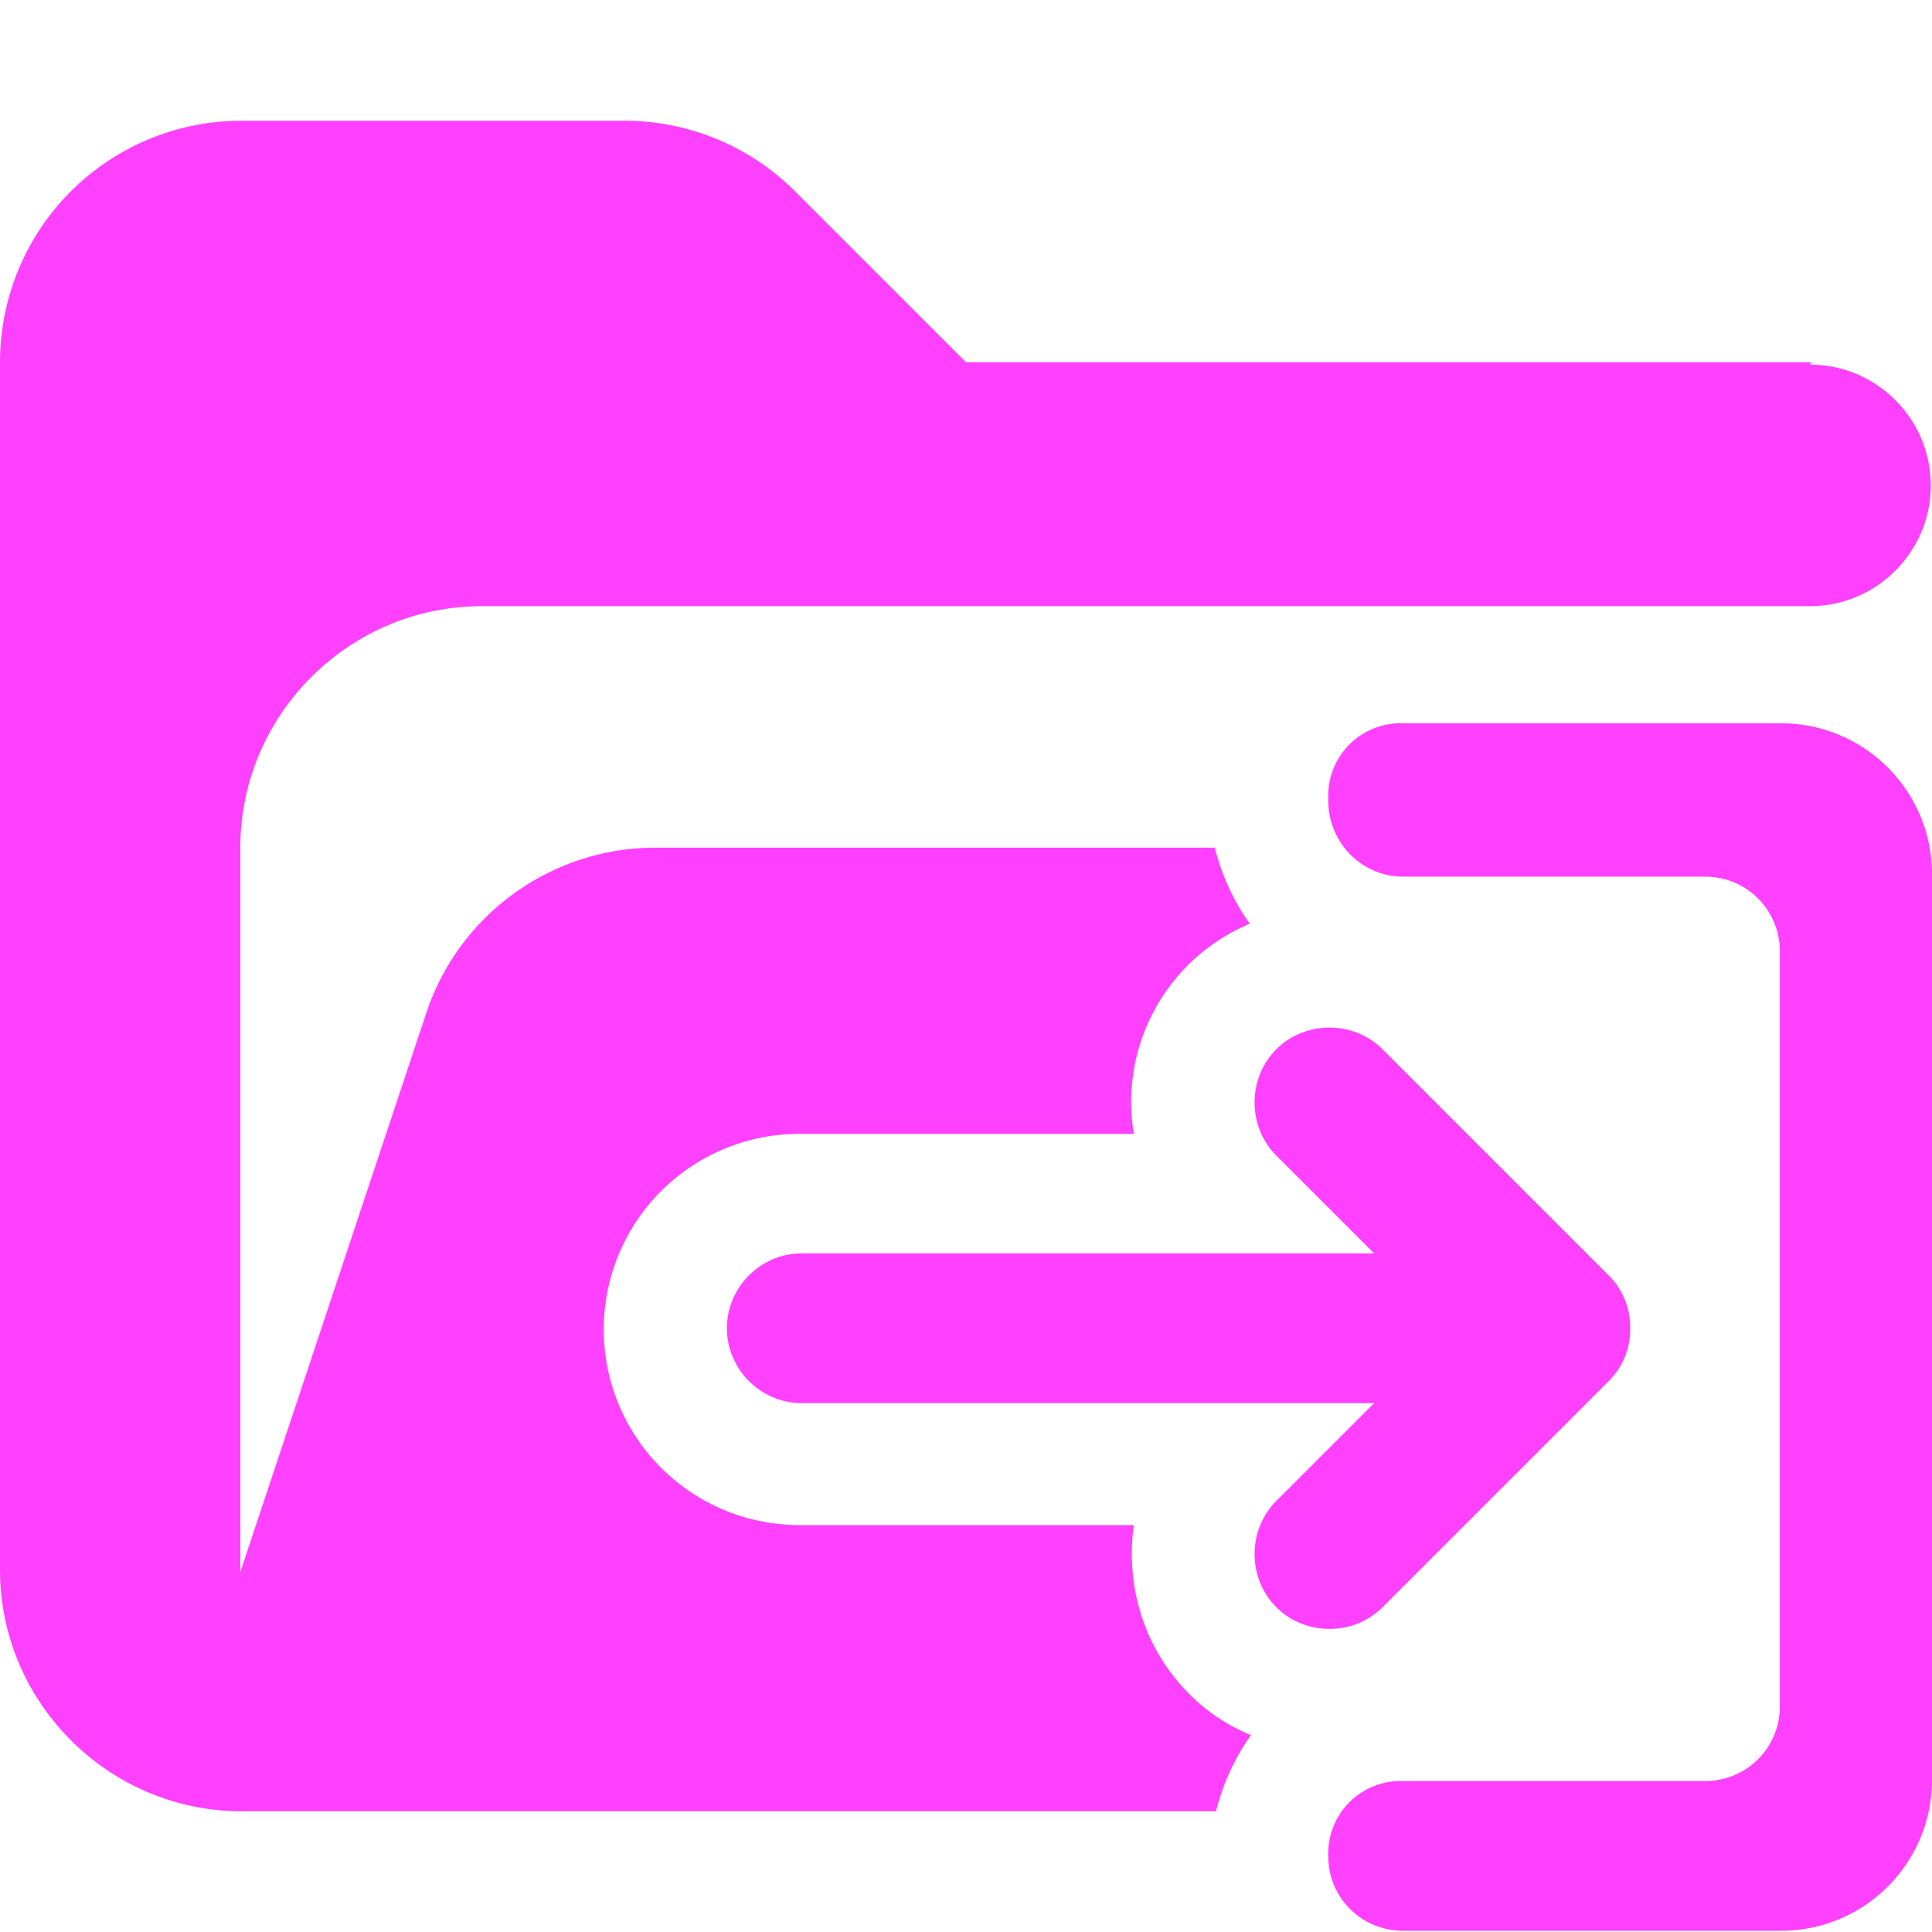 <svg xmlns="http://www.w3.org/2000/svg" viewBox="0 0 16 16"><path fill="#ff40ff" d="M15 3H8L6.59 1.59A2 2 0 0 0 5.18 1H2.01A2 2 0 0 0 0 3v10c0 1.1.9 2 2 2h8.07q.09-.35.29-.63-.29-.12-.51-.34c-.38-.38-.53-.9-.46-1.4H6.62a1.62 1.62 0 1 1 0-3.24h2.77a1.6 1.6 0 0 1 .96-1.74q-.2-.28-.29-.63H5.43a2 2 0 0 0-1.9 1.37l-1.54 4.63v-6c0-1.1.9-2 2-2h11c.55 0 1-.45 1-1s-.45-1-1-1Z"/><path fill="#ff40ff" d="m13.32 10.56-1.87-1.87c-.24-.24-.64-.24-.88 0s-.24.64 0 .88l.81.81H6.64c-.34 0-.62.28-.62.62s.28.62.62.62h4.74l-.81.81c-.24.24-.24.64 0 .88s.64.24.88 0l1.87-1.87a.6.6 0 0 0 .18-.44.6.6 0 0 0-.18-.44"/><path fill="#ff40ff" d="M11 6.63c0 .35.28.63.62.63h2.5c.35 0 .62.28.62.62v6.25c0 .35-.28.62-.62.62h-2.5a.6.6 0 0 0-.62.62c0 .35.28.62.62.62h3.13c.69 0 1.25-.56 1.25-1.25v-7.5c0-.69-.56-1.25-1.25-1.25h-3.13a.6.6 0 0 0-.62.62Z"/></svg>